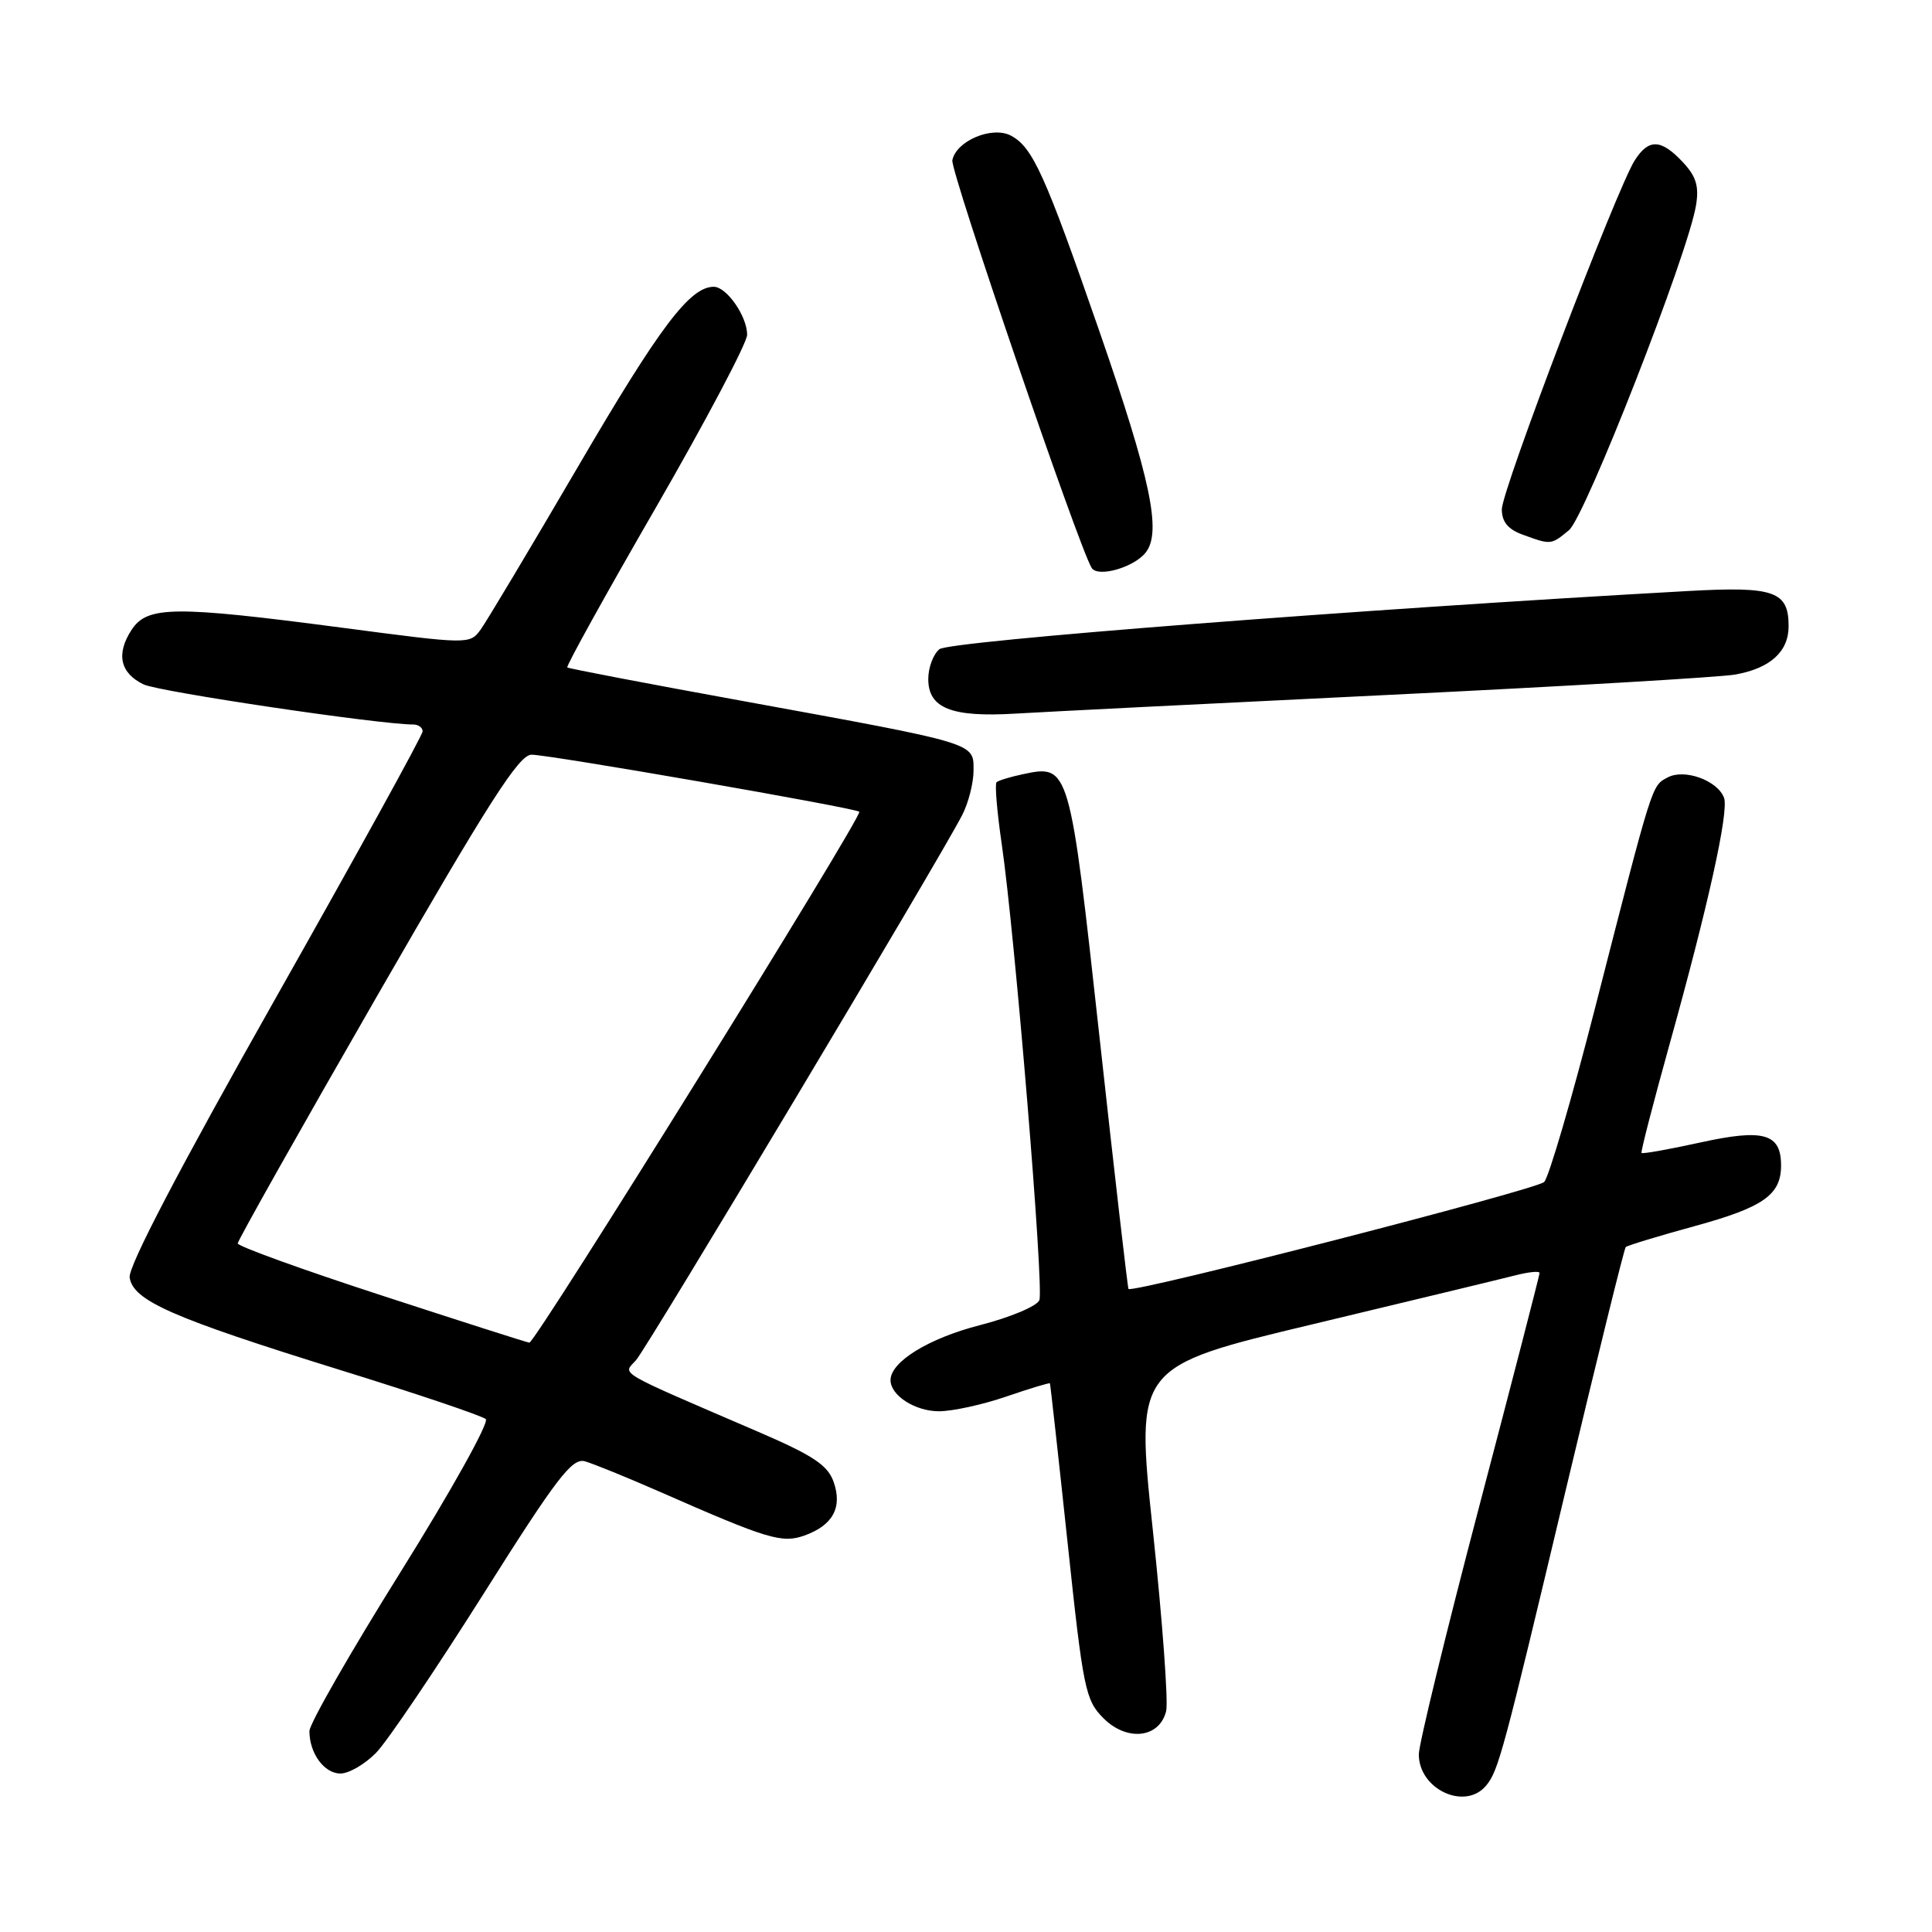 <?xml version="1.0" encoding="UTF-8" standalone="no"?>
<!DOCTYPE svg PUBLIC "-//W3C//DTD SVG 1.1//EN" "http://www.w3.org/Graphics/SVG/1.1/DTD/svg11.dtd" >
<svg xmlns="http://www.w3.org/2000/svg" xmlns:xlink="http://www.w3.org/1999/xlink" version="1.1" viewBox="0 0 256 256">
 <g >
 <path fill="currentColor"
d=" M 196.92 236.60 C 198.55 234.63 199.14 232.44 207.56 197.06 C 211.68 179.77 215.21 165.45 215.42 165.24 C 215.63 165.04 219.78 163.77 224.65 162.44 C 233.67 159.96 236.00 158.32 236.00 154.43 C 236.00 150.19 233.70 149.54 225.33 151.38 C 221.14 152.30 217.62 152.93 217.51 152.77 C 217.39 152.62 219.05 146.20 221.19 138.50 C 226.34 120.03 229.12 107.47 228.44 105.70 C 227.56 103.40 223.19 101.83 220.98 103.01 C 218.84 104.16 219.09 103.35 211.37 133.50 C 208.27 145.60 205.23 156.00 204.61 156.62 C 203.59 157.64 150.00 171.43 149.53 170.79 C 149.42 170.63 147.69 155.66 145.70 137.51 C 141.73 101.38 141.70 101.27 135.52 102.59 C 133.86 102.94 132.30 103.42 132.05 103.65 C 131.80 103.88 132.11 107.58 132.74 111.88 C 134.48 123.83 138.35 170.66 137.72 172.28 C 137.42 173.06 133.87 174.56 129.84 175.59 C 123.04 177.34 118.00 180.44 118.00 182.88 C 118.00 184.91 121.26 187.00 124.41 187.00 C 126.21 187.00 130.23 186.12 133.34 185.05 C 136.45 183.98 139.05 183.20 139.12 183.30 C 139.18 183.41 140.23 192.86 141.45 204.31 C 143.53 223.89 143.81 225.27 146.23 227.69 C 149.35 230.80 153.64 230.31 154.52 226.73 C 154.82 225.51 154.03 214.73 152.76 202.79 C 150.45 181.08 150.45 181.08 173.98 175.46 C 186.91 172.36 198.96 169.46 200.75 169.00 C 202.54 168.54 204.00 168.39 204.00 168.68 C 204.00 168.96 200.40 182.89 196.00 199.62 C 191.60 216.36 188.00 231.14 188.00 232.46 C 188.00 237.10 194.13 239.95 196.92 236.60 Z  M 49.84 232.25 C 51.31 230.74 57.69 221.30 64.01 211.29 C 73.76 195.83 75.80 193.16 77.50 193.63 C 78.60 193.94 83.10 195.77 87.50 197.70 C 101.74 203.96 103.61 204.52 106.58 203.47 C 110.36 202.12 111.65 199.75 110.46 196.36 C 109.68 194.14 107.75 192.86 100.49 189.73 C 81.27 181.45 82.53 182.18 84.27 180.24 C 85.76 178.58 124.33 114.13 127.49 108.01 C 128.32 106.41 129.00 103.74 129.00 102.09 C 129.00 98.39 129.66 98.59 98.50 92.90 C 85.85 90.60 75.35 88.59 75.17 88.44 C 74.98 88.29 80.27 78.74 86.92 67.23 C 93.56 55.71 99.00 45.42 99.00 44.36 C 99.00 41.91 96.28 38.00 94.58 38.00 C 91.42 38.00 87.45 43.25 76.64 61.75 C 70.29 72.61 64.45 82.38 63.67 83.45 C 62.24 85.39 62.07 85.38 45.37 83.18 C 23.07 80.25 19.52 80.28 17.44 83.45 C 15.35 86.64 15.91 89.19 19.03 90.69 C 21.07 91.66 50.18 95.99 54.75 96.00 C 55.44 96.00 56.00 96.41 56.00 96.91 C 56.00 97.41 47.19 113.39 36.43 132.43 C 23.75 154.87 16.98 167.82 17.18 169.27 C 17.62 172.34 22.79 174.61 45.00 181.51 C 55.17 184.66 63.89 187.60 64.37 188.04 C 64.84 188.48 59.78 197.56 53.12 208.23 C 46.45 218.90 41.00 228.42 41.00 229.38 C 41.00 232.32 42.96 235.00 45.11 235.00 C 46.24 235.00 48.36 233.76 49.84 232.25 Z  M 183.94 92.08 C 207.28 90.95 227.98 89.73 229.94 89.38 C 234.57 88.55 237.00 86.35 237.00 82.97 C 237.00 78.34 235.10 77.68 223.74 78.31 C 179.97 80.74 125.76 84.95 124.48 86.02 C 123.66 86.69 123.00 88.47 123.00 89.97 C 123.00 93.84 126.06 95.06 134.50 94.56 C 138.35 94.33 160.60 93.21 183.94 92.08 Z  M 151.82 73.20 C 153.95 70.48 152.48 63.51 145.59 43.65 C 138.47 23.13 136.84 19.52 133.97 17.98 C 131.48 16.65 126.69 18.66 126.19 21.24 C 125.92 22.68 142.93 72.46 144.65 75.25 C 145.47 76.56 150.27 75.19 151.82 73.20 Z  M 207.90 70.25 C 210.05 68.47 223.68 33.64 224.73 27.21 C 225.15 24.67 224.75 23.36 222.96 21.46 C 220.09 18.41 218.46 18.35 216.61 21.25 C 214.22 25.01 199.00 64.95 199.00 67.48 C 199.00 69.14 199.81 70.13 201.75 70.84 C 205.53 72.22 205.51 72.22 207.90 70.25 Z  M 50.50 171.63 C 40.05 168.23 31.50 165.13 31.50 164.76 C 31.50 164.38 39.79 149.66 49.93 132.04 C 64.77 106.25 68.77 100.00 70.43 100.00 C 72.81 100.00 113.31 107.05 113.86 107.56 C 114.39 108.04 70.90 178.02 70.14 177.91 C 69.79 177.87 60.95 175.04 50.50 171.63 Z "/>
</g>
</svg>